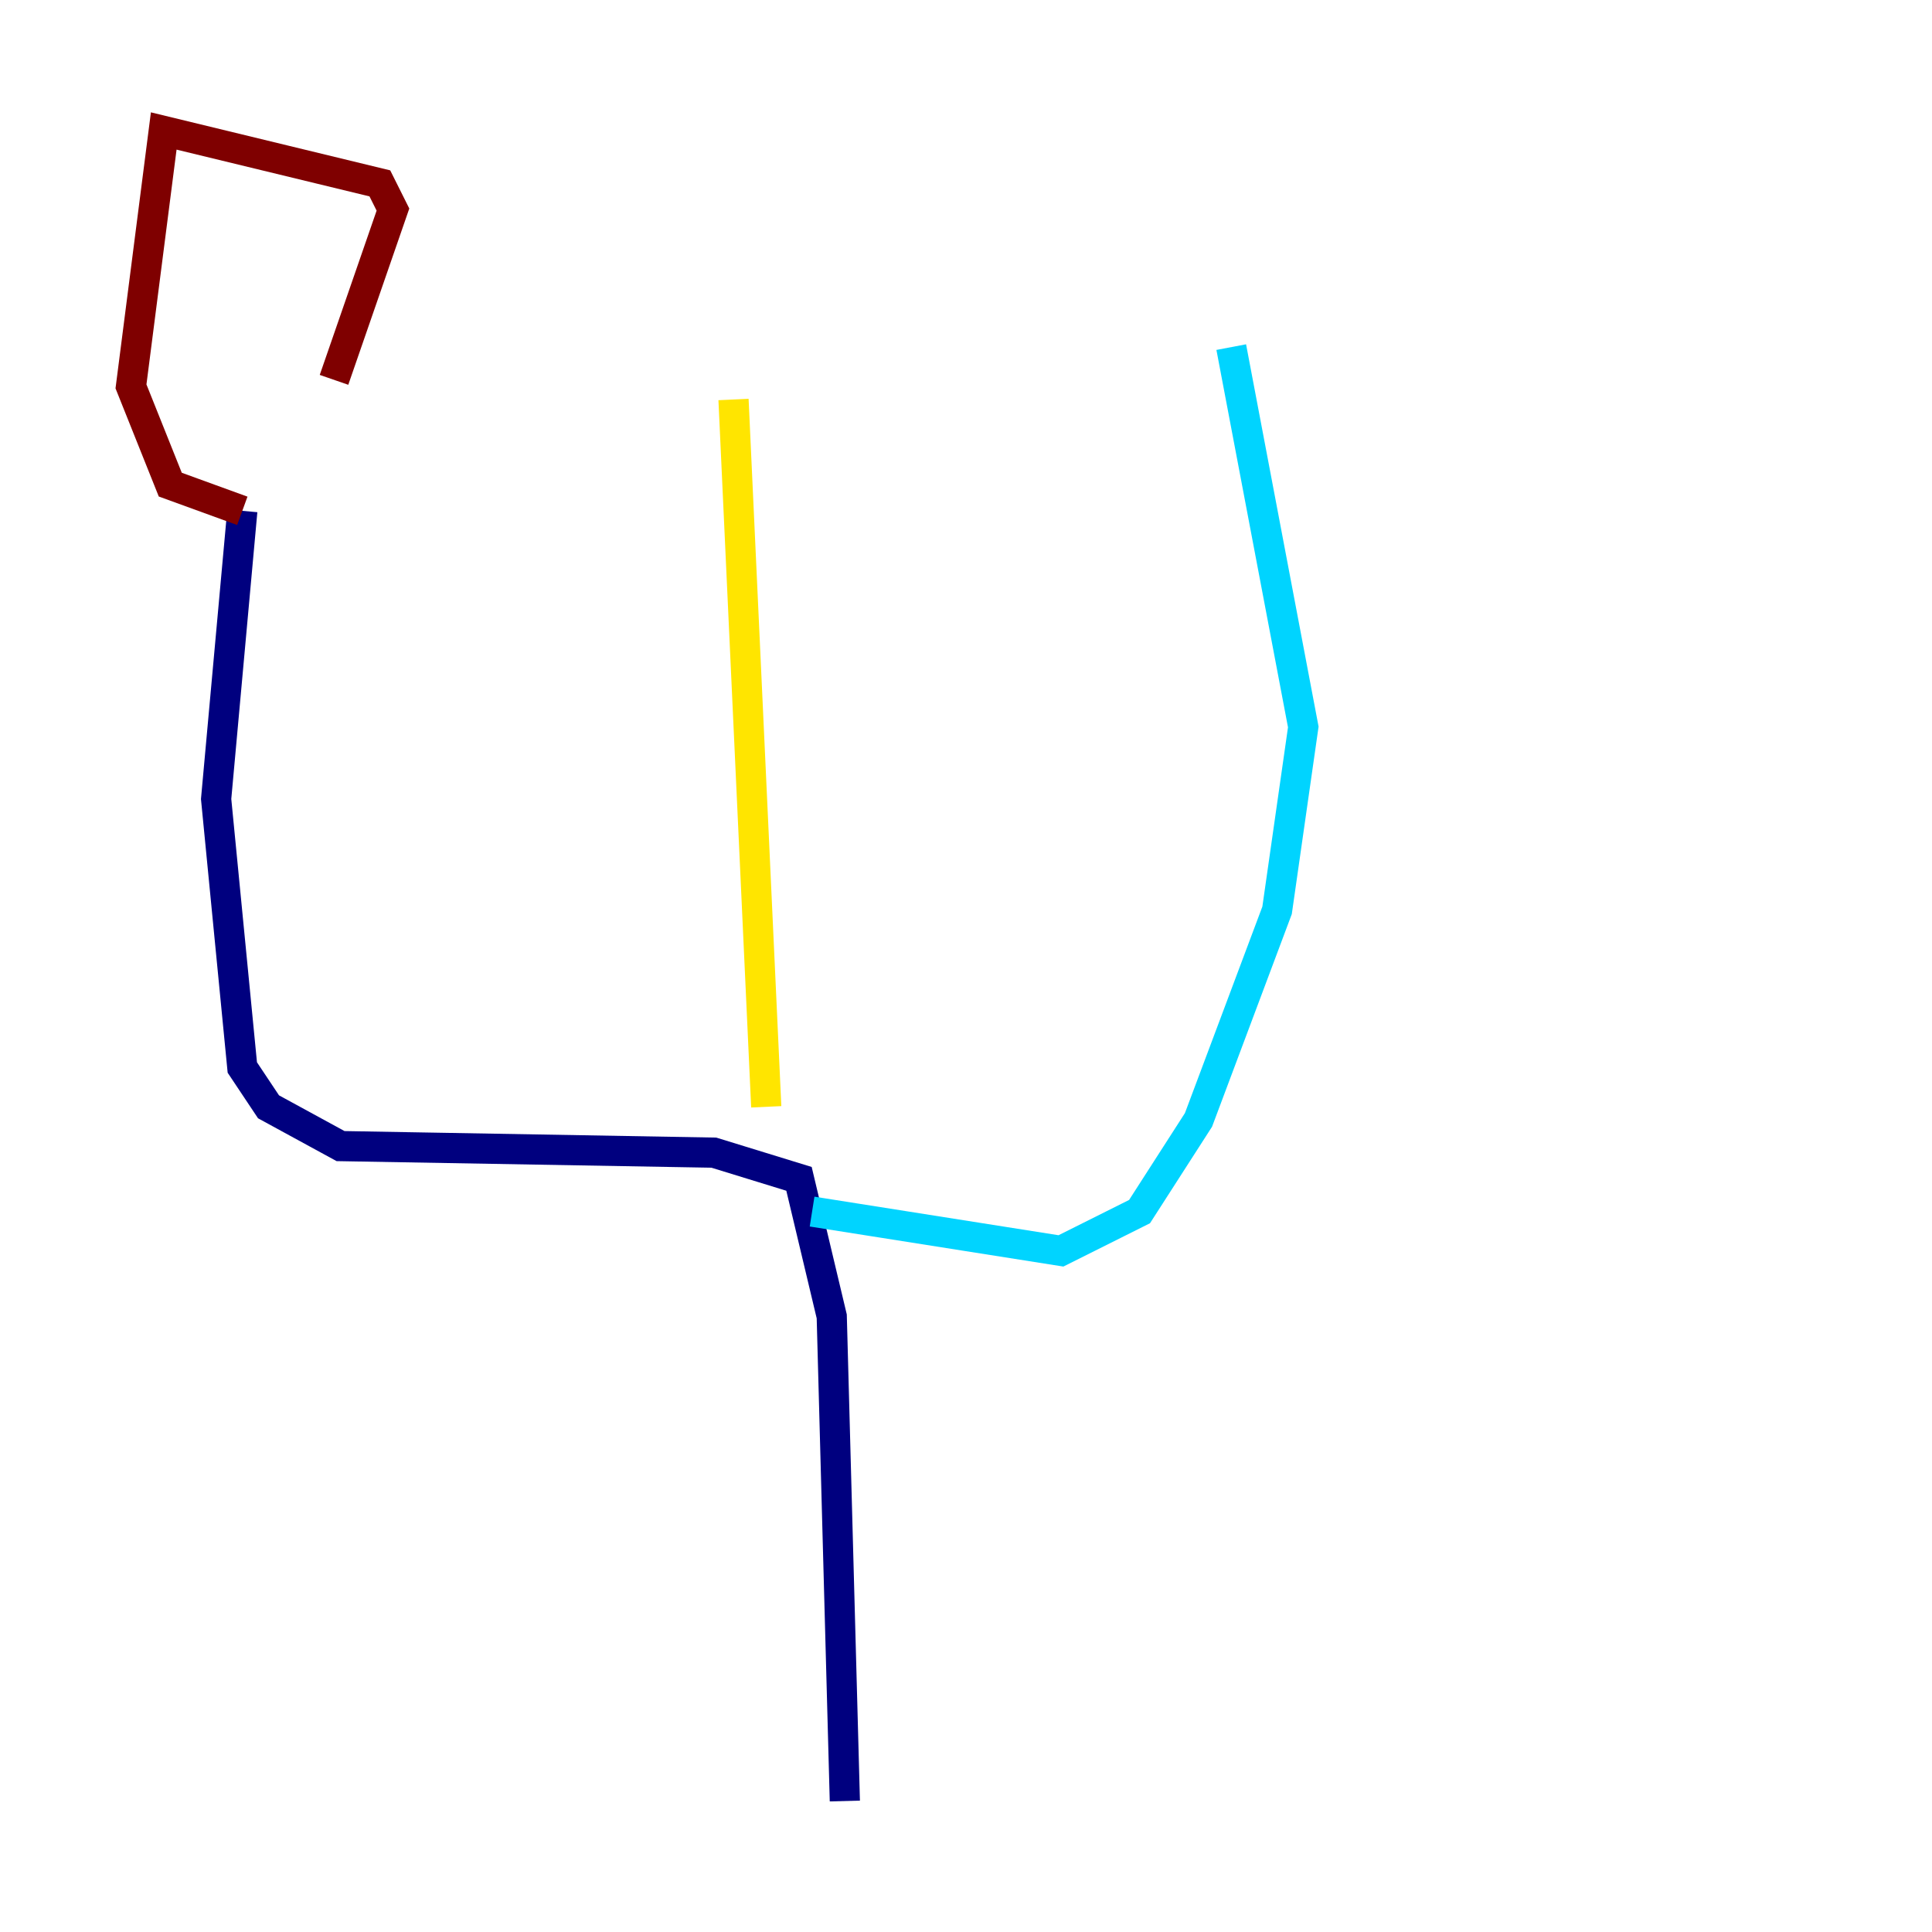 <?xml version="1.0" encoding="utf-8" ?>
<svg baseProfile="tiny" height="128" version="1.2" viewBox="0,0,128,128" width="128" xmlns="http://www.w3.org/2000/svg" xmlns:ev="http://www.w3.org/2001/xml-events" xmlns:xlink="http://www.w3.org/1999/xlink"><defs /><polyline fill="none" points="16.054,33.844 14.319,52.936 16.054,70.725 17.79,73.329 22.563,75.932 47.295,76.366 52.936,78.102 55.105,87.214 55.973,119.322" stroke="#00007f" stroke-width="2" /><polyline fill="none" points="53.803,80.271 70.291,82.875 75.498,80.271 79.403,74.197 84.61,60.312 86.346,48.163 81.573,22.997" stroke="#00d4ff" stroke-width="2" /><polyline fill="none" points="48.597,26.468 50.766,73.329" stroke="#ffe500" stroke-width="2" /><polyline fill="none" points="16.054,33.844 11.281,32.108 8.678,25.6 10.848,8.678 25.166,12.149 26.034,13.885 22.129,25.166" stroke="#7f0000" stroke-width="2" /></svg>